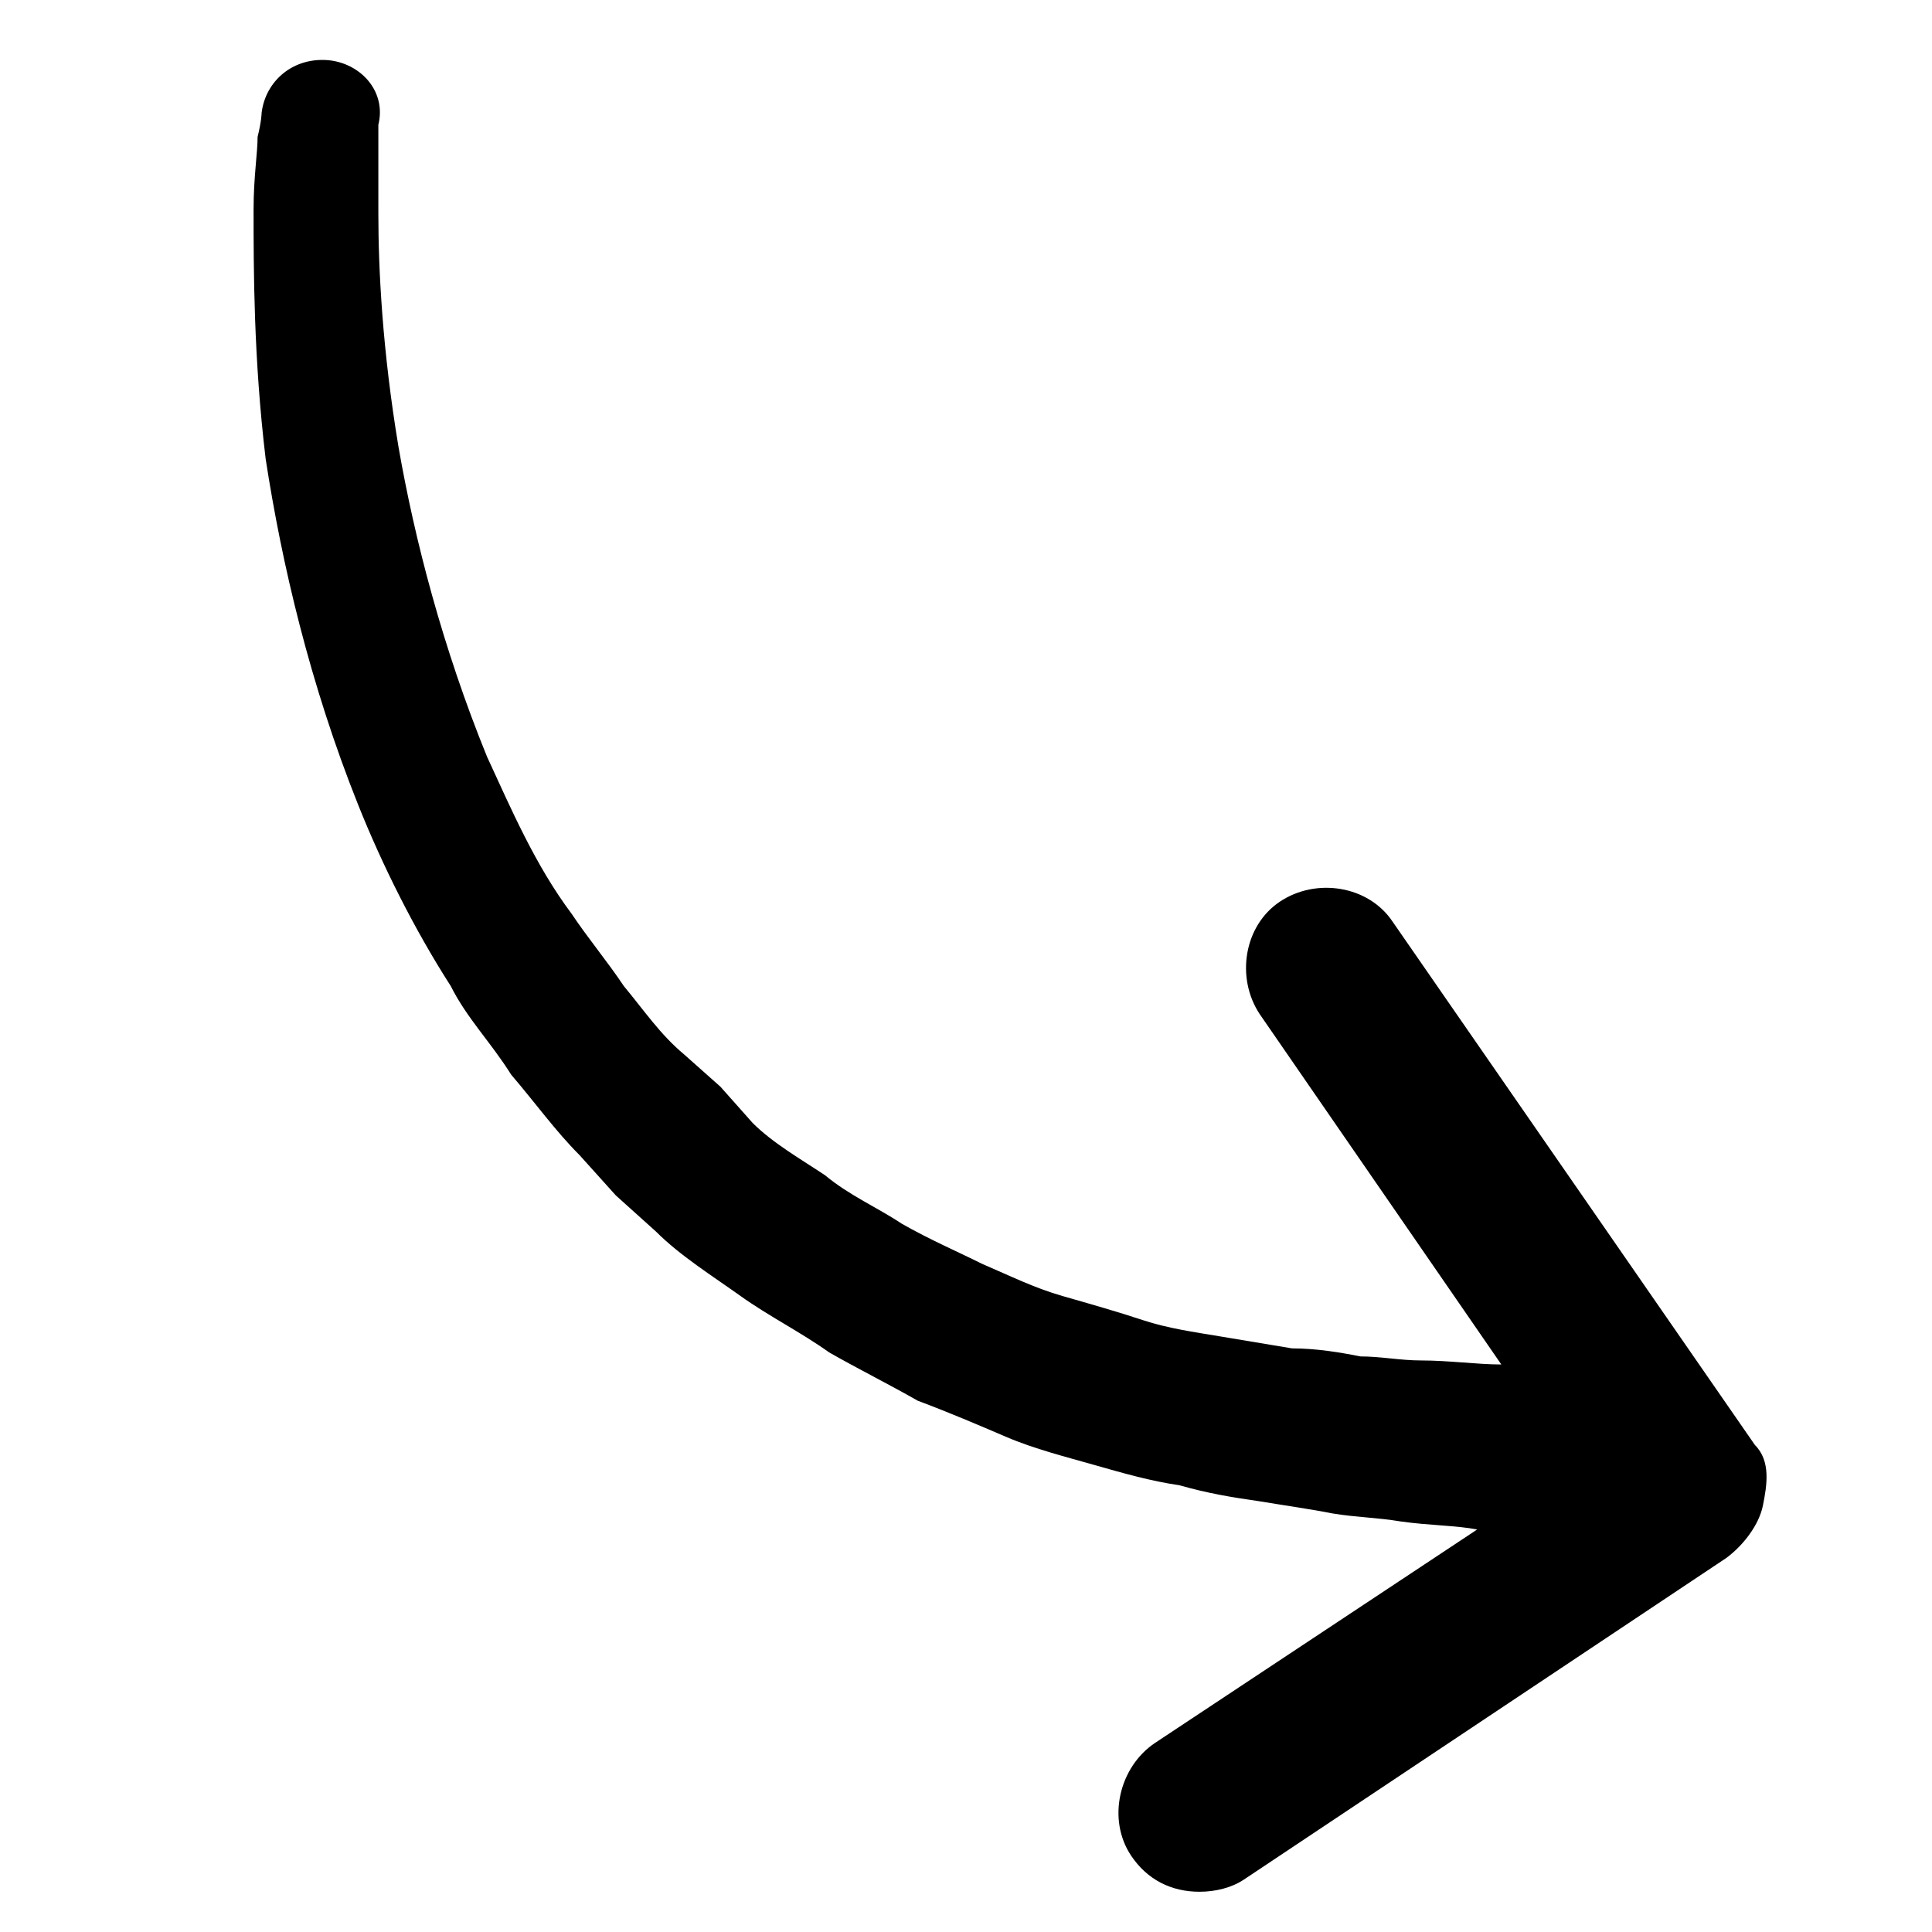 <svg xmlns="http://www.w3.org/2000/svg" class="svgIcon handDrawnArrow" viewBox="0 0 48 48">
	<path d="M43.6,35.9l-9-13c-0.6-0.9-1.9-1.1-2.8-0.5s-1.1,1.9-0.5,2.8l6,8.7c-0.6,0-1.3-0.1-2-0.1c-0.5,0-1-0.1-1.5-0.1
		c-0.5-0.1-1.1-0.2-1.7-0.2c-0.6-0.1-1.2-0.2-1.8-0.3c-0.6-0.1-1.3-0.2-1.9-0.4c-0.6-0.2-1.3-0.4-2-0.6c-0.7-0.2-1.3-0.5-2-0.8
		c-0.6-0.3-1.3-0.6-2-1c-0.6-0.4-1.3-0.7-1.9-1.2c-0.6-0.4-1.3-0.8-1.8-1.3L17.9,27L17,26.2c-0.6-0.5-1-1.1-1.5-1.7
		c-0.4-0.6-0.9-1.2-1.3-1.8c-0.9-1.2-1.5-2.6-2.1-3.9c-1.1-2.7-1.8-5.4-2.2-7.7C9.5,8.7,9.4,6.7,9.4,5.3c0-0.7,0-1.2,0-1.6
		c0-0.3,0-0.5,0-0.5l0-0.1C9.6,2.3,9,1.6,8.2,1.5C7.3,1.4,6.6,2,6.5,2.8c0,0,0,0.2-0.1,0.6c0,0.4-0.1,1-0.1,1.8c0,1.5,0,3.7,0.3,6.2
		C7,14,7.7,17,8.9,20c0.6,1.5,1.4,3.1,2.3,4.5c0.4,0.8,1,1.4,1.5,2.2c0.6,0.7,1.1,1.4,1.7,2l0.9,1l1,0.9c0.6,0.6,1.4,1.1,2.1,1.6
		c0.7,0.5,1.5,0.9,2.2,1.4c0.7,0.4,1.5,0.8,2.2,1.2c0.8,0.3,1.5,0.6,2.2,0.9c0.7,0.3,1.5,0.5,2.2,0.7c0.7,0.2,1.4,0.4,2.1,0.5
		c0.7,0.2,1.3,0.3,2,0.4c0.6,0.1,1.3,0.2,1.8,0.3c0.6,0.1,1.1,0.1,1.7,0.2c0.7,0.1,1.4,0.1,1.9,0.2l-8,5.3c-0.9,0.6-1.2,1.9-0.6,2.8
		c0.4,0.6,1,0.9,1.7,0.9c0.4,0,0.8-0.1,1.1-0.3l12-8c0.4-0.3,0.8-0.8,0.9-1.3S44,36.3,43.6,35.9z"/>
</svg>

